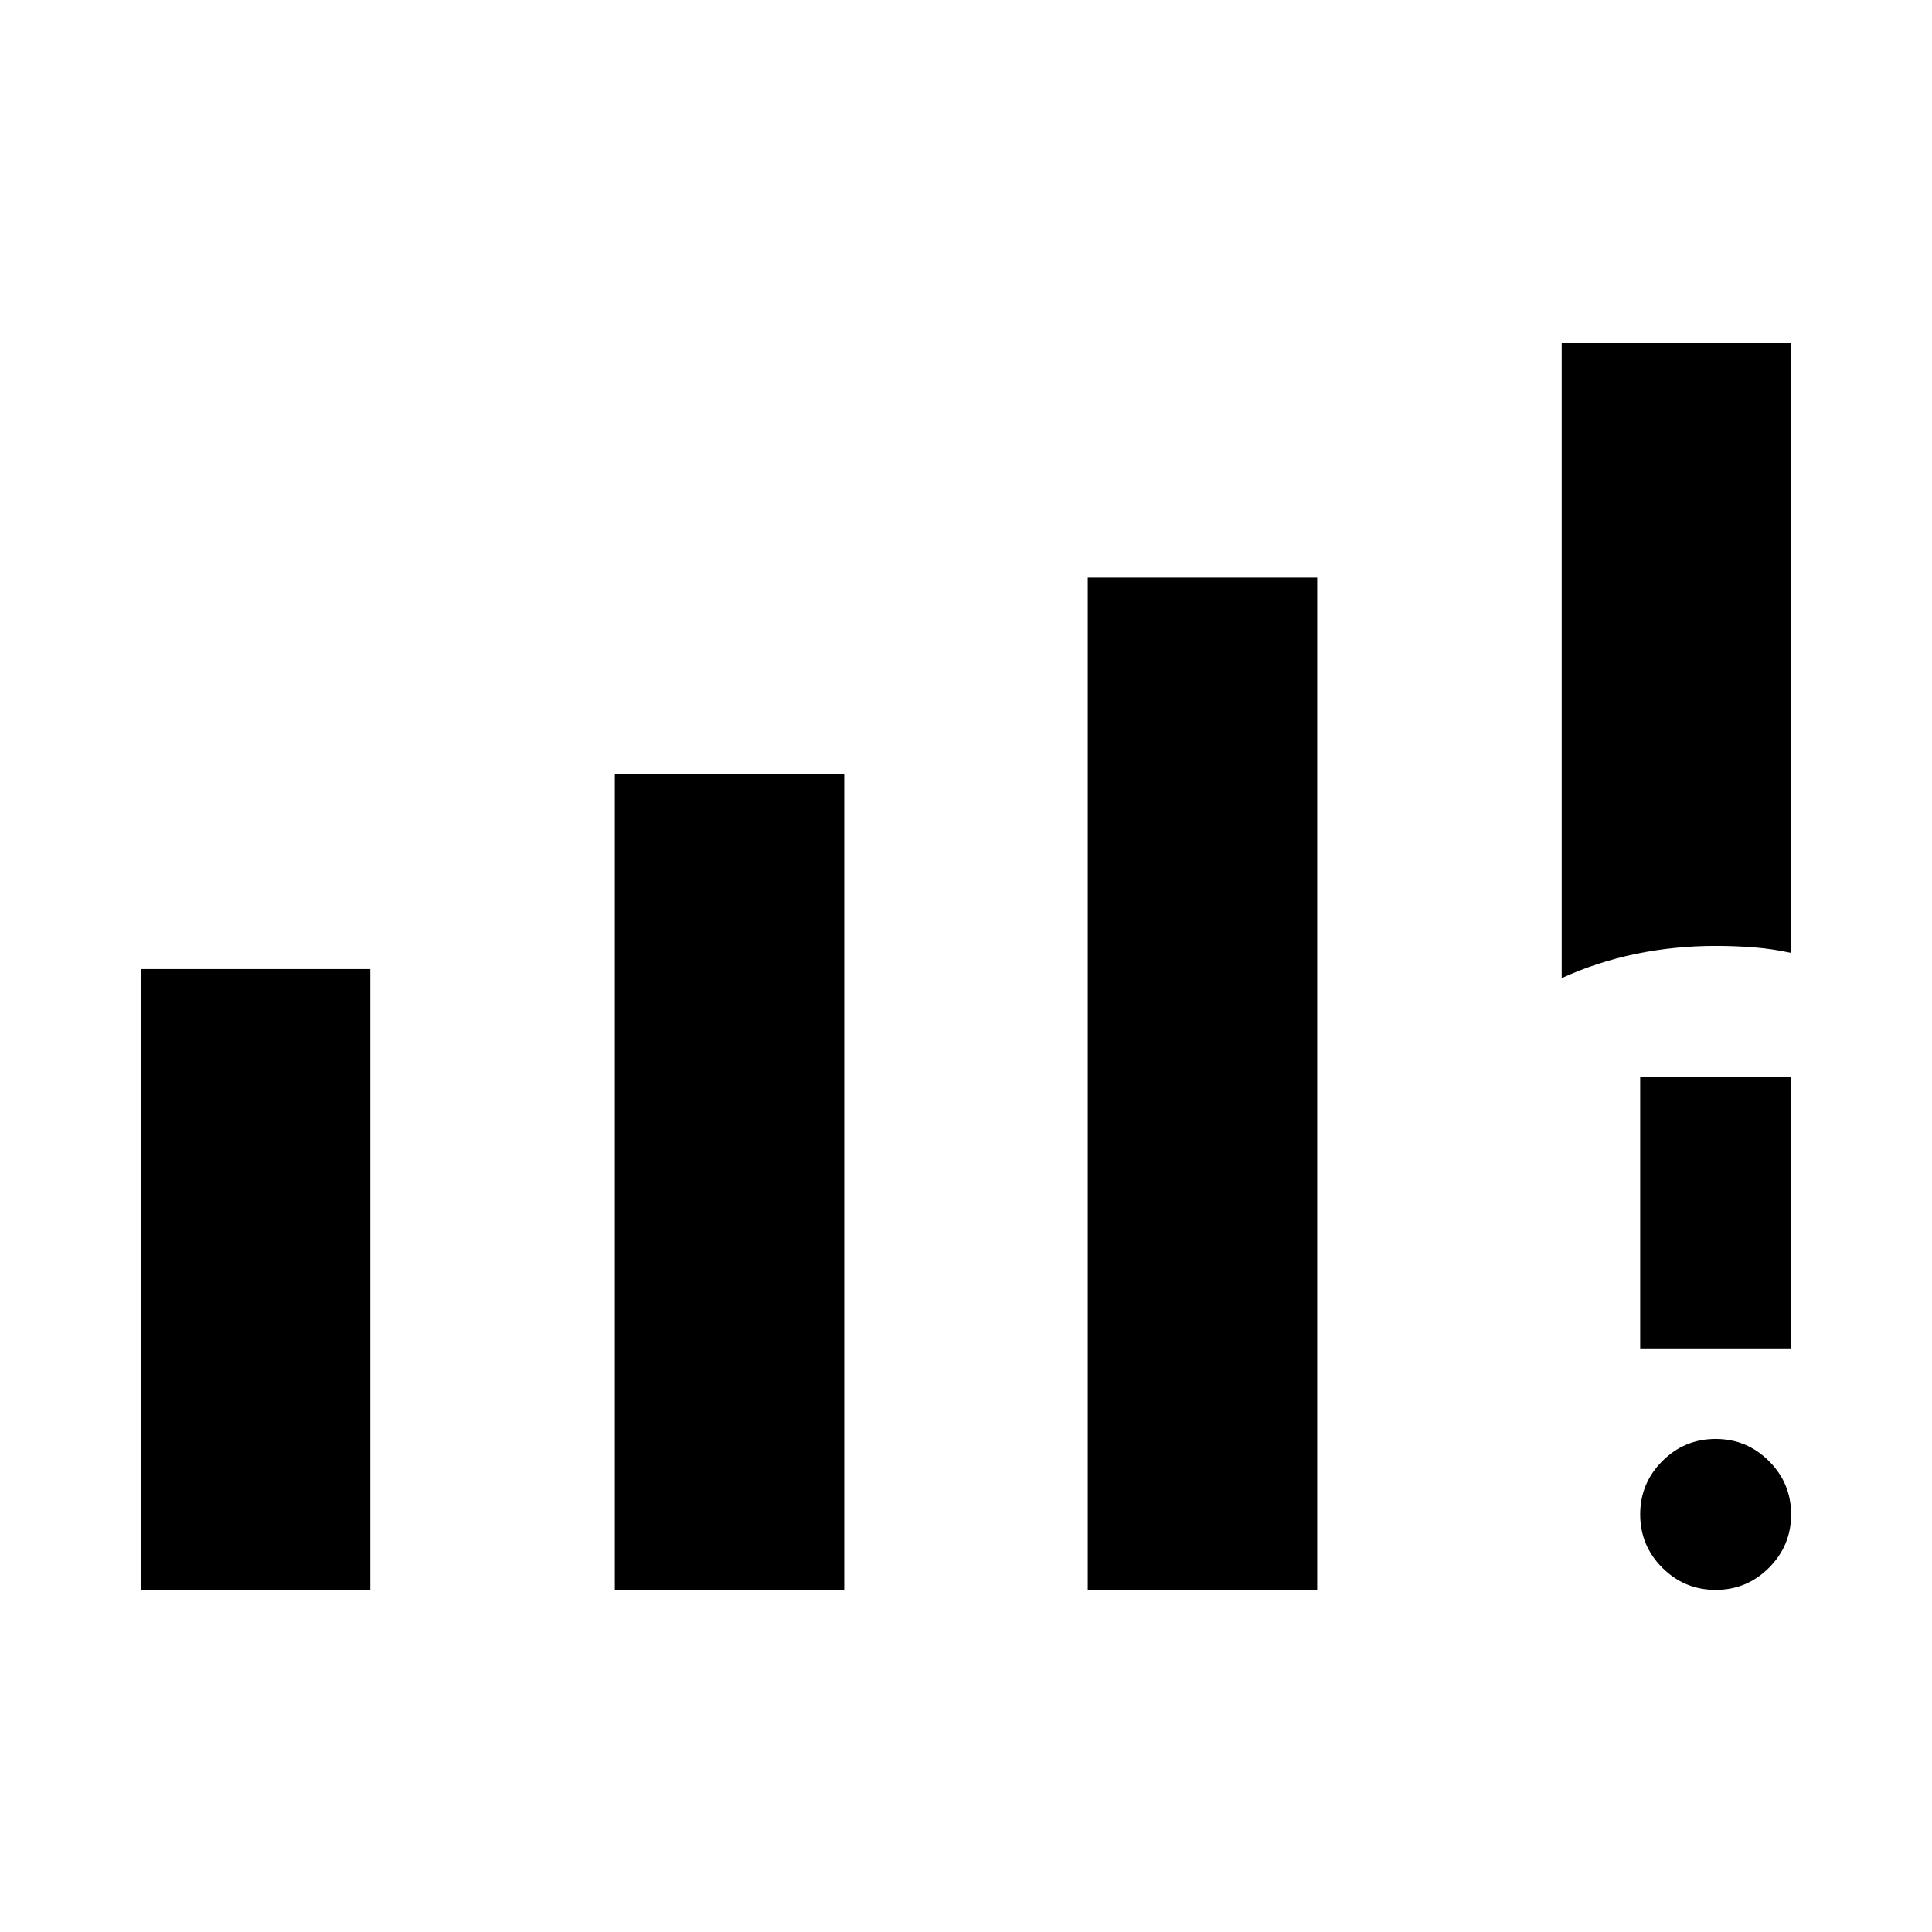 <svg xmlns="http://www.w3.org/2000/svg" height="24" viewBox="0 -960 960 960" width="24"><path d="M70-170v-308.5h114V-170H70Zm235.5 0v-405.5h114V-170h-114Zm235 0v-503h114v503h-114ZM776-474v-315.5h114v303q-9-2-18.25-2.75T852.5-490q-20.5 0-39.75 4T776-474Zm76.5 304q-15.5 0-26.5-11t-11-26.5q0-15.5 11-26.5t26.5-11q15.5 0 26.5 11t11 26.5q0 15.5-11 26.5t-26.5 11ZM815-290v-135h75v135h-75Z"/></svg>